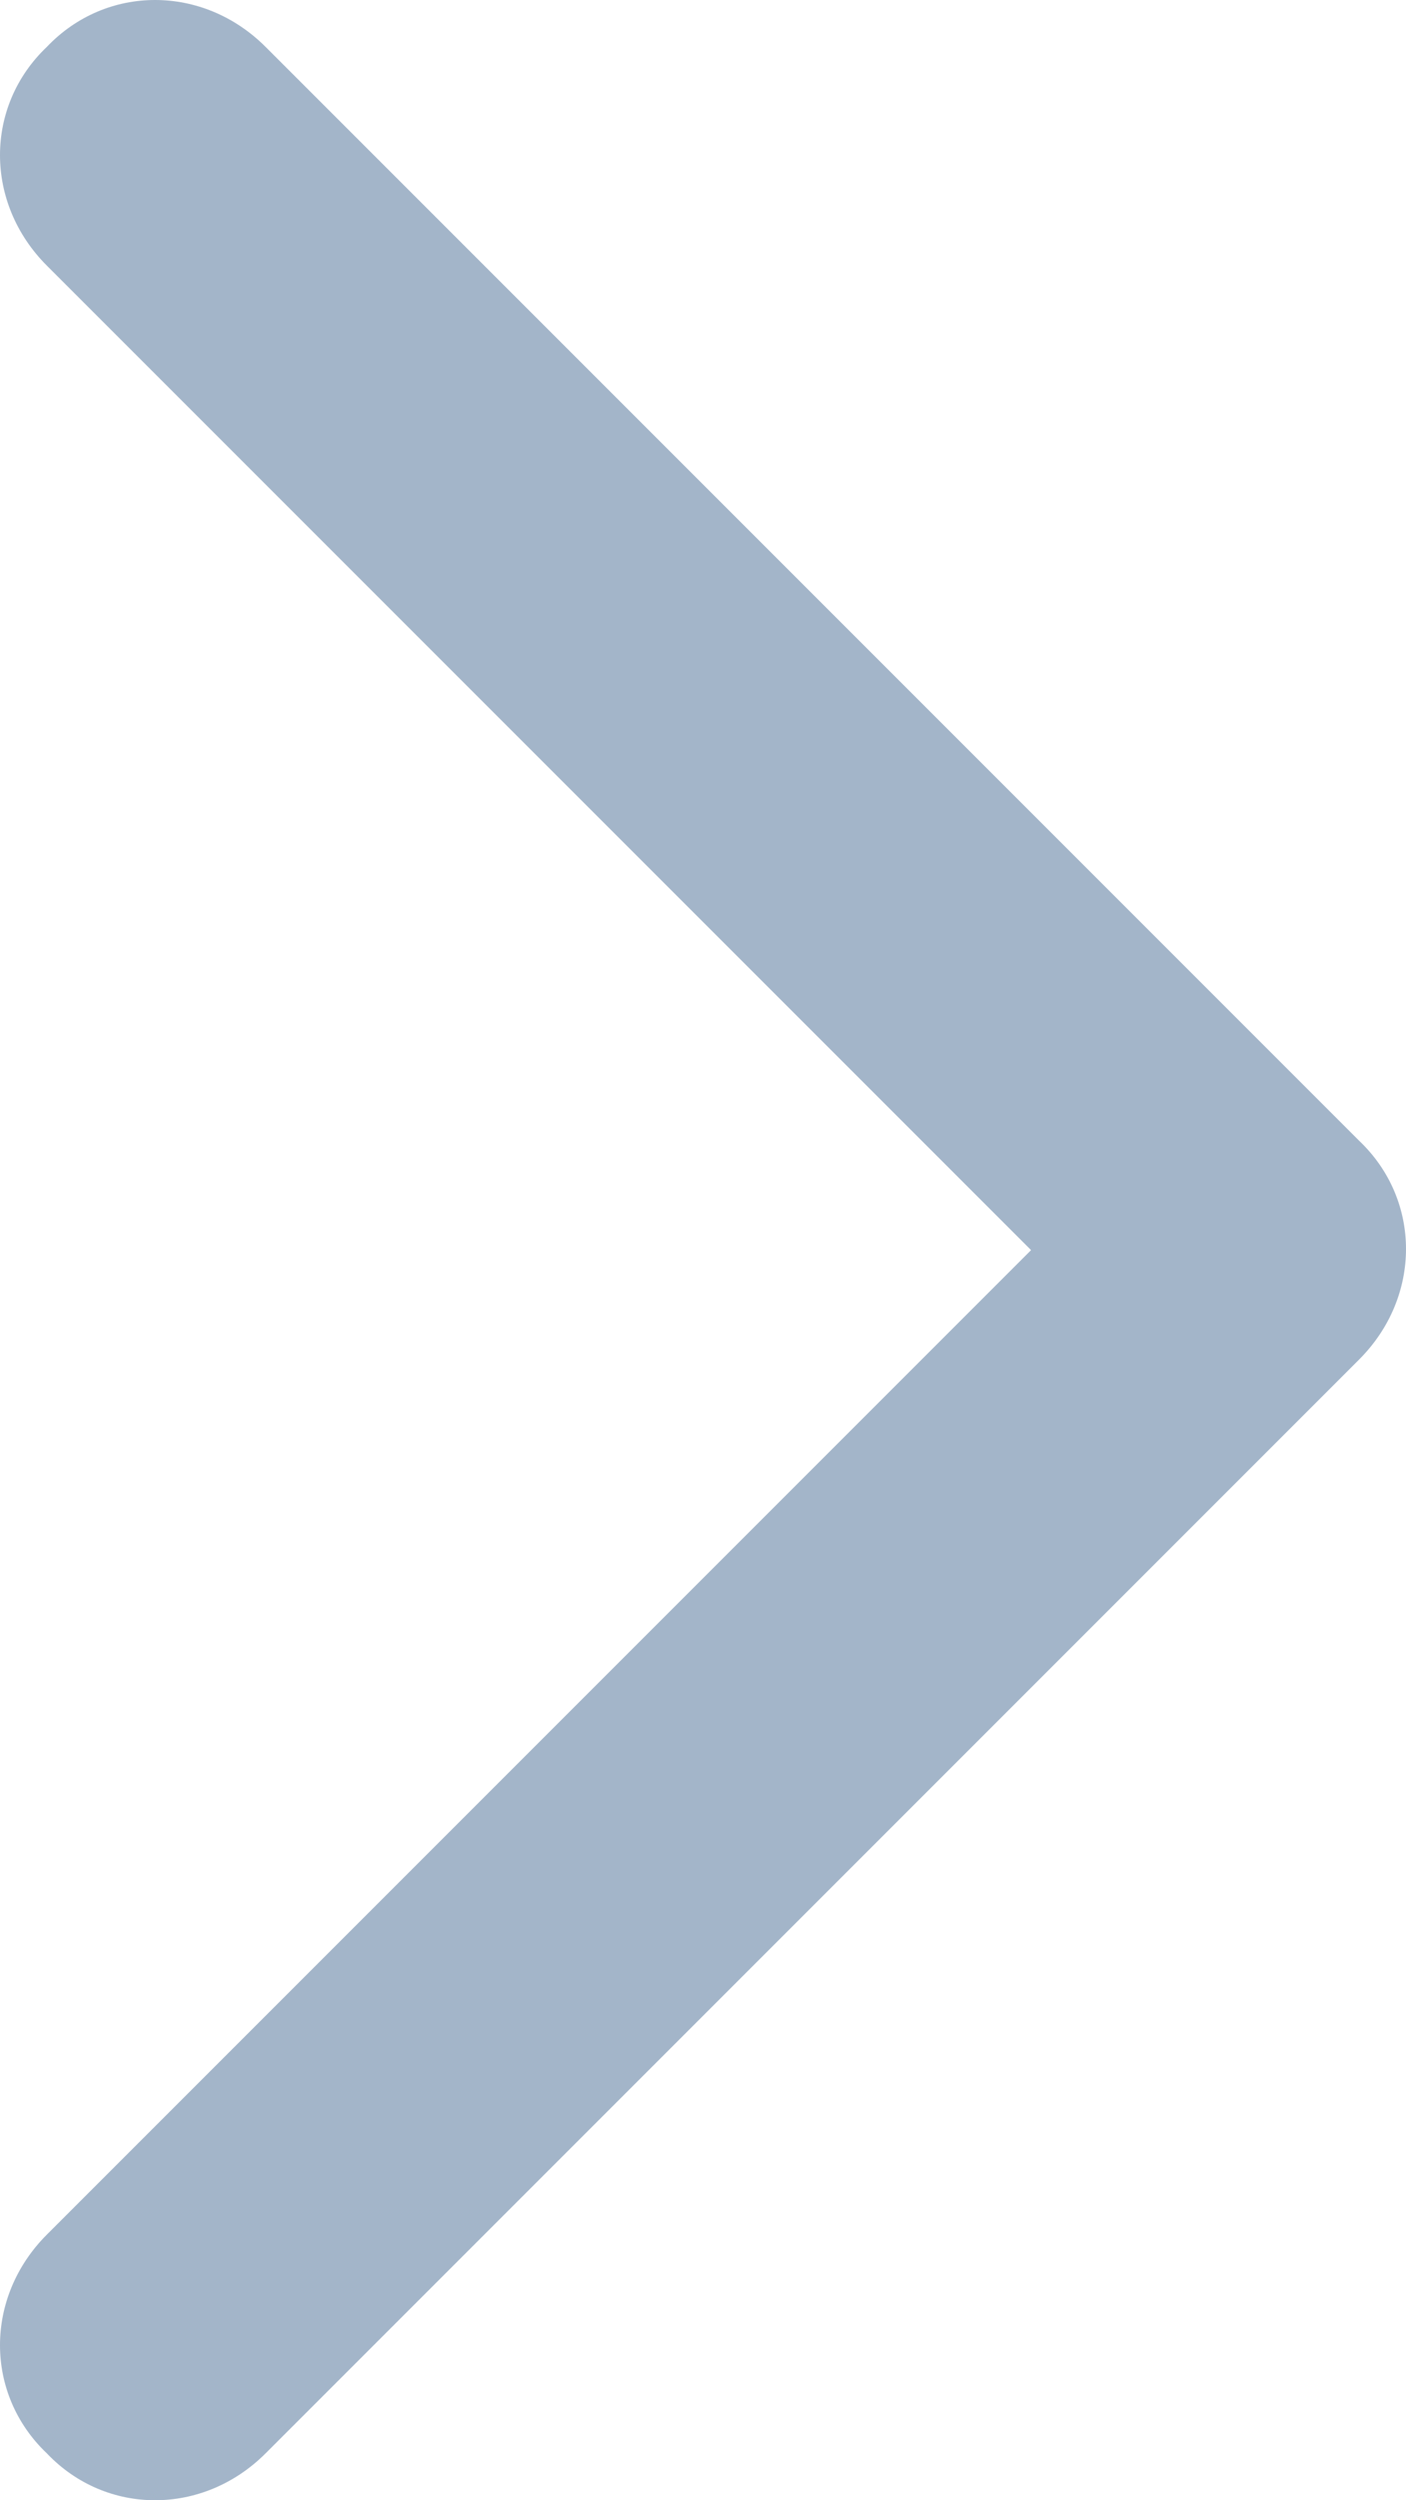 <svg xmlns="http://www.w3.org/2000/svg" width="9" height="16"><path fill="#a3b5c9" fill-rule="evenodd" d="M.3 14.3c-.4.4-.4 1.02 0 1.4.38.4 1 .4 1.4 0l7-7c.4-.4.4-1.02 0-1.4l-7-7C1.3-.1.68-.1.3.3c-.4.38-.4 1 0 1.4L6.6 8 .3 14.3z"/></svg>